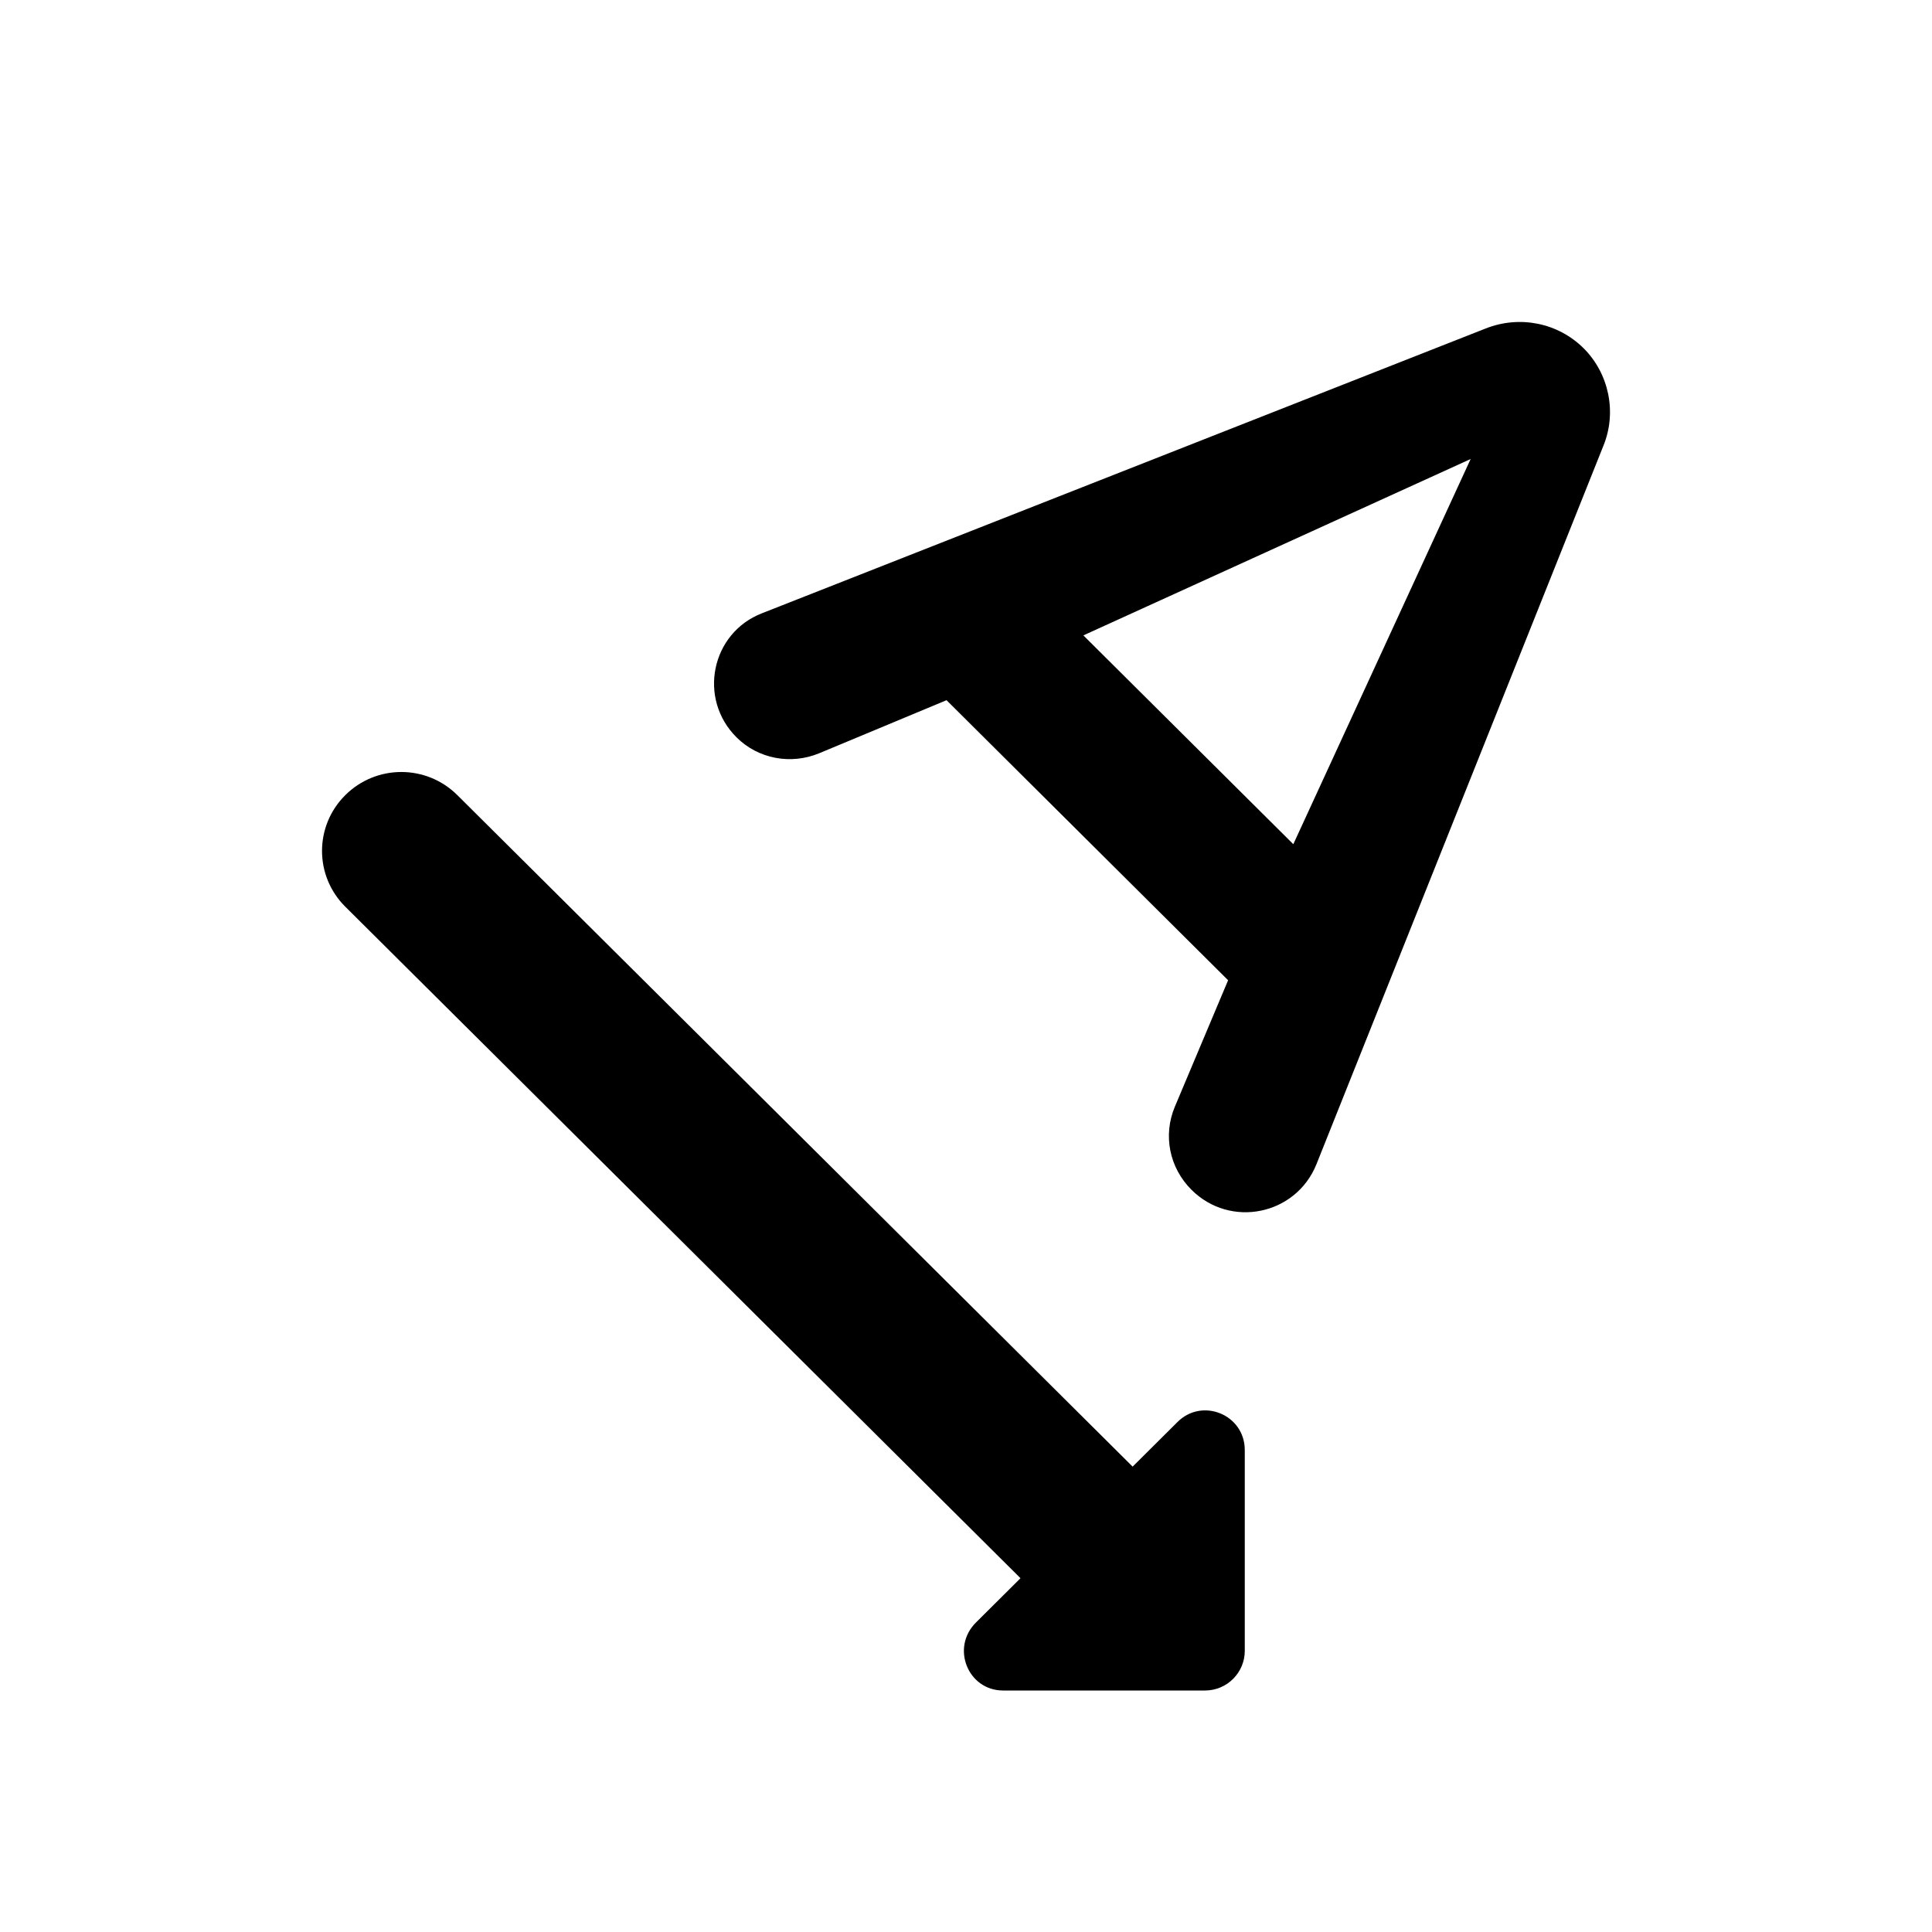 <svg class="fill-current stroke-current w-full h-full" style="color: inherit" stroke-width="0.2" width="24" height="24" viewBox="0 0 24 24" stroke="none" xmlns="http://www.w3.org/2000/svg">
<path d="M15.463 20.509V18.013C15.463 17.571 14.93 17.355 14.623 17.669L14.07 18.219L5.682 9.878C5.297 9.494 4.674 9.494 4.289 9.878C3.904 10.261 3.904 10.88 4.289 11.263L12.677 19.605L12.124 20.155C11.808 20.469 12.025 21 12.46 21H14.969C15.246 21 15.463 20.774 15.463 20.509ZM11.758 8.698L15.256 12.177L14.594 13.749C14.446 14.102 14.525 14.505 14.801 14.78C15.285 15.262 16.096 15.095 16.352 14.466L19.919 5.535C20.087 5.122 19.988 4.641 19.672 4.326C19.356 4.012 18.882 3.913 18.457 4.08L9.466 7.618C8.834 7.863 8.666 8.679 9.15 9.16C9.417 9.426 9.822 9.504 10.177 9.357L11.758 8.698ZM18.269 5.702L16.066 10.487L13.458 7.893L18.269 5.702Z" />
</svg>
